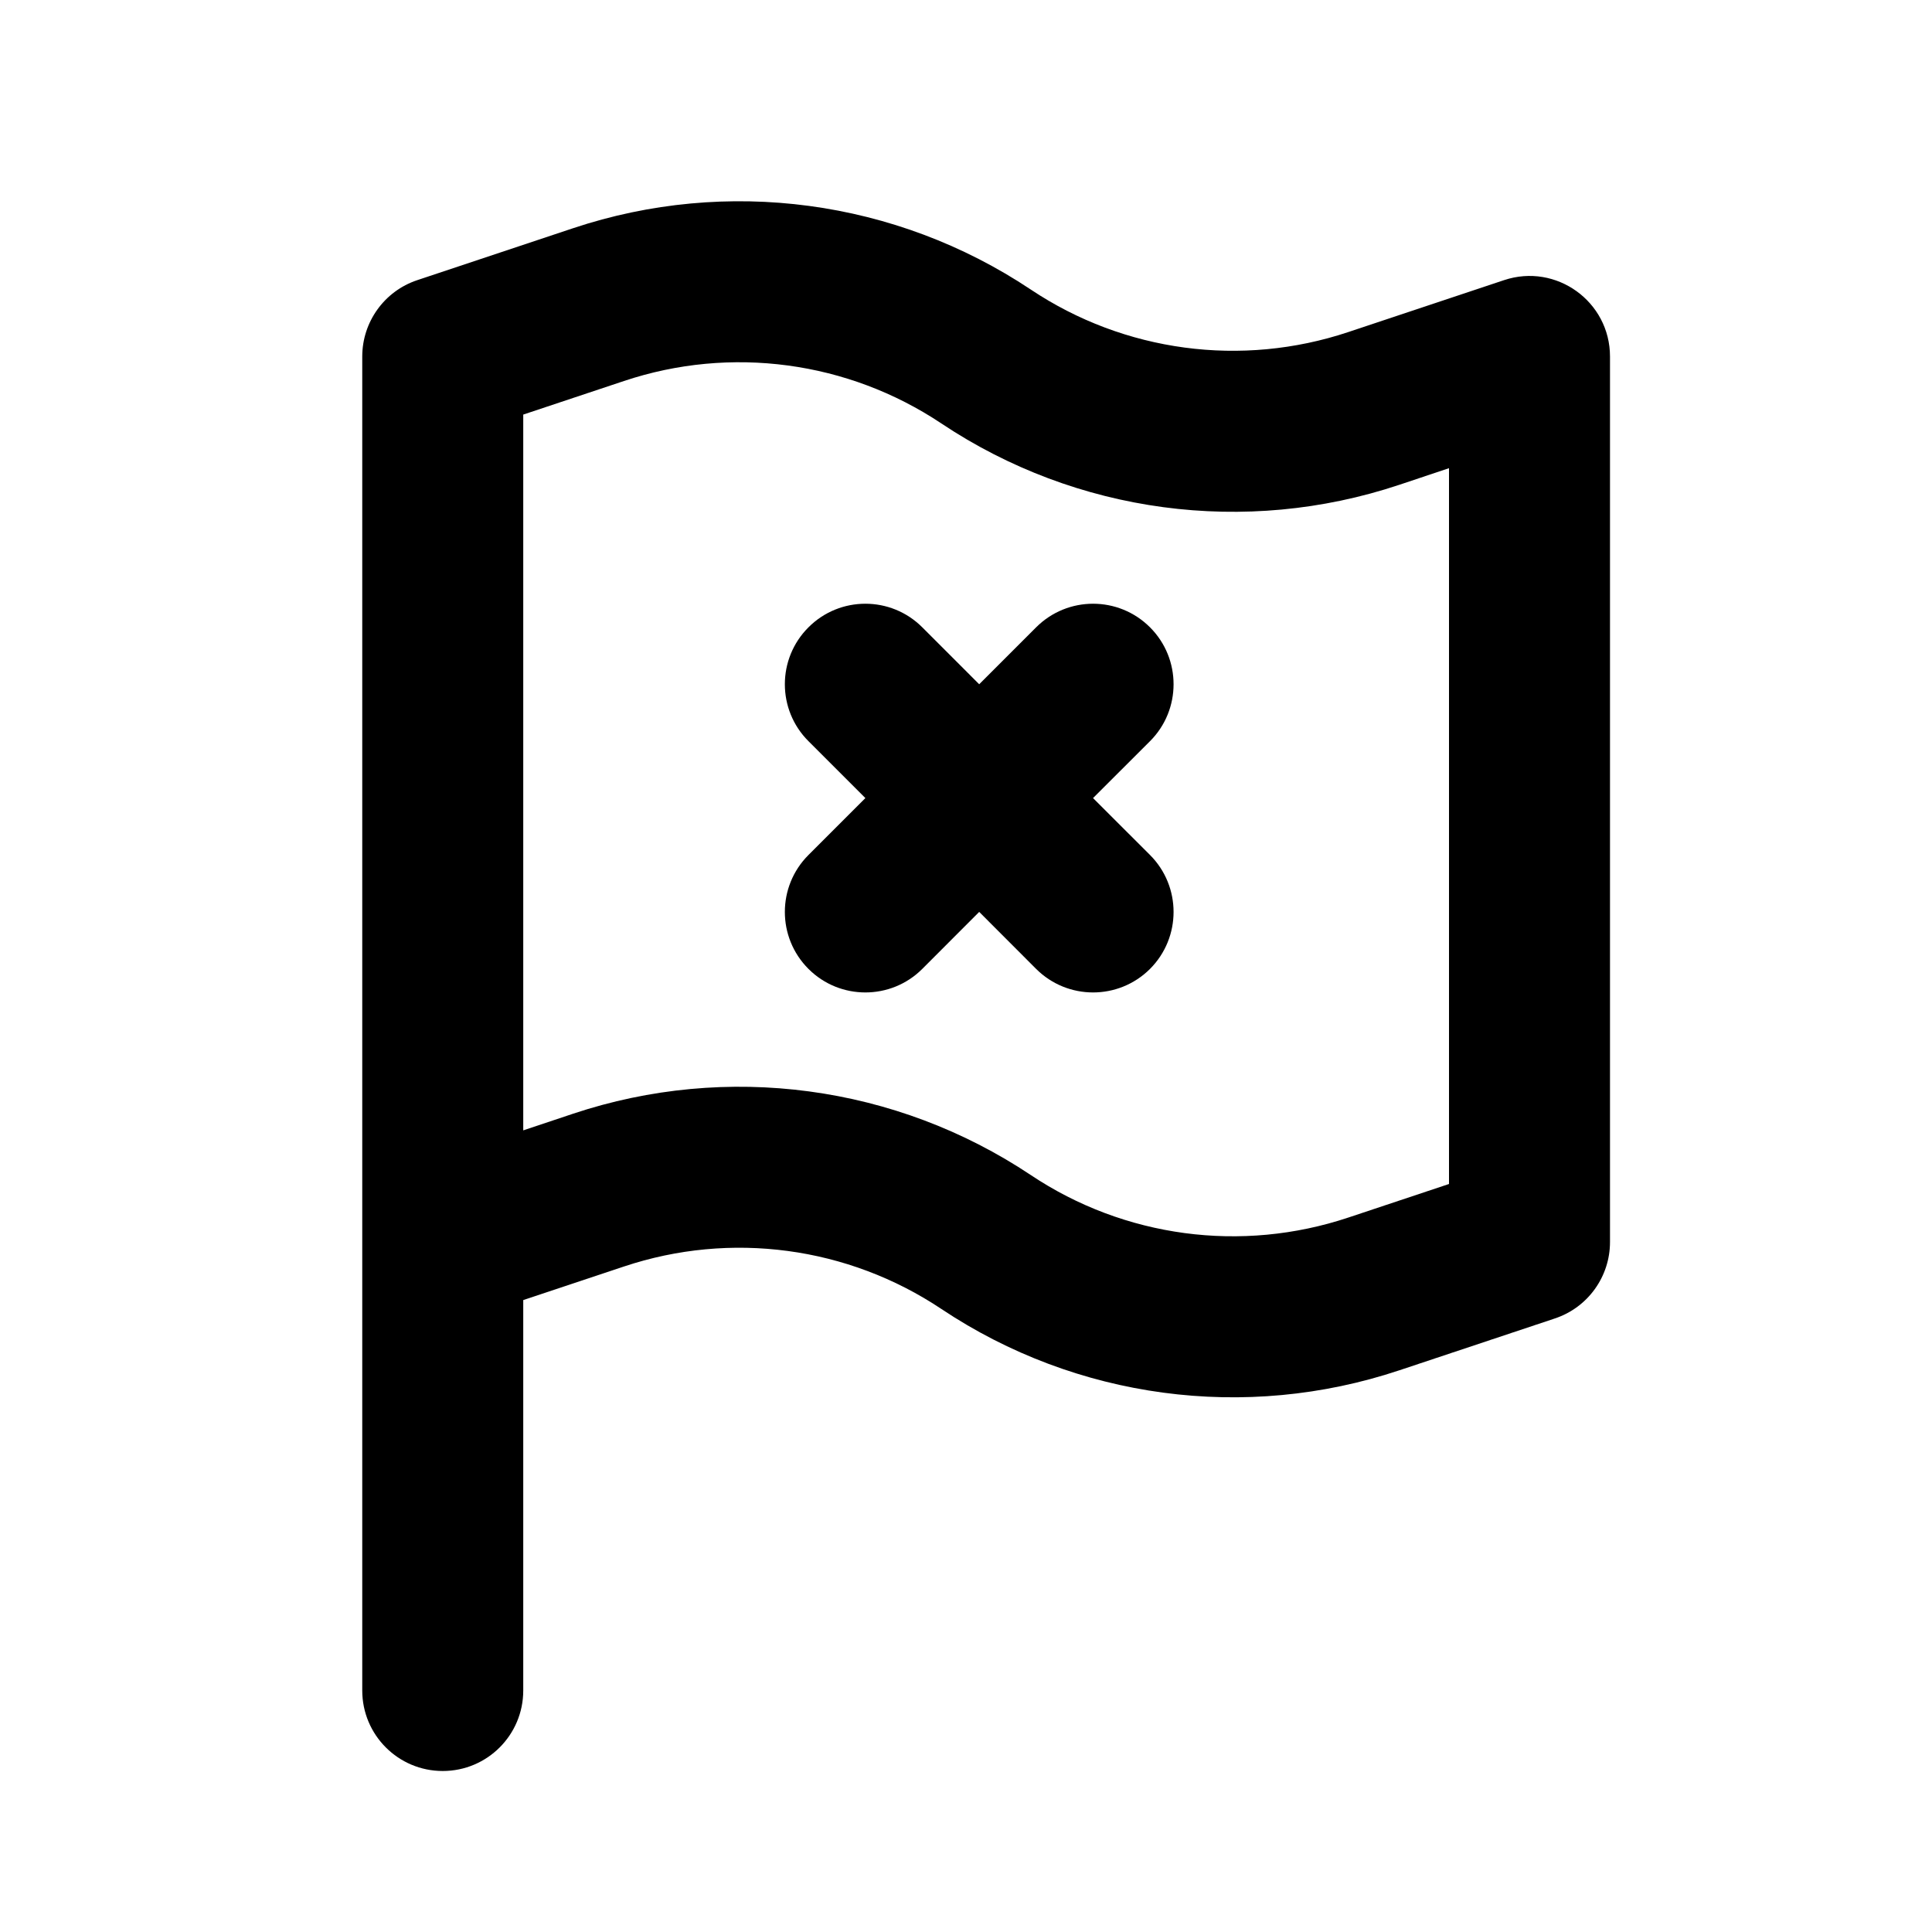<svg xmlns="http://www.w3.org/2000/svg" width="24" height="24" viewBox="0 0 24 24">
  <path d="M4.5,5 L4.5,4.429 C4.5,3.999 4.775,3.616 5.184,3.48 L7.119,2.835 C9.03,2.198 11.129,2.479 12.805,3.597 C13.967,4.373 15.423,4.567 16.749,4.125 L18.684,3.48 C19.331,3.264 20,3.746 20,4.429 L20,15.429 C20,15.859 19.725,16.242 19.316,16.378 L17.381,17.023 C15.47,17.66 13.371,17.379 11.695,16.261 C10.533,15.485 9.077,15.29 7.751,15.733 L6.5,16.15 L6.5,21 C6.5,21.553 6.052,22 5.5,22 C4.948,22 4.5,21.553 4.5,21 L4.5,5 L4.5,5 Z M6.5,5.15 L6.5,14.042 L7.119,13.835 C9.03,13.198 11.129,13.479 12.805,14.597 C13.967,15.373 15.423,15.567 16.749,15.125 L18,14.708 L18,5.816 L17.381,6.023 C15.47,6.66 13.371,6.379 11.695,5.261 C10.533,4.485 9.077,4.29 7.751,4.733 L6.5,5.15 Z M13.578,9.914 L14.286,10.621 C14.676,11.012 14.676,11.645 14.286,12.036 C13.895,12.426 13.262,12.426 12.871,12.036 L12.164,11.328 L11.457,12.036 C11.067,12.426 10.433,12.426 10.043,12.036 C9.652,11.645 9.652,11.012 10.043,10.621 L10.75,9.914 L10.043,9.207 C9.652,8.817 9.652,8.183 10.043,7.793 C10.433,7.402 11.067,7.402 11.457,7.793 L12.164,8.5 L12.871,7.793 C13.262,7.402 13.895,7.402 14.286,7.793 C14.676,8.183 14.676,8.817 14.286,9.207 L13.578,9.914 Z"/>
</svg>
